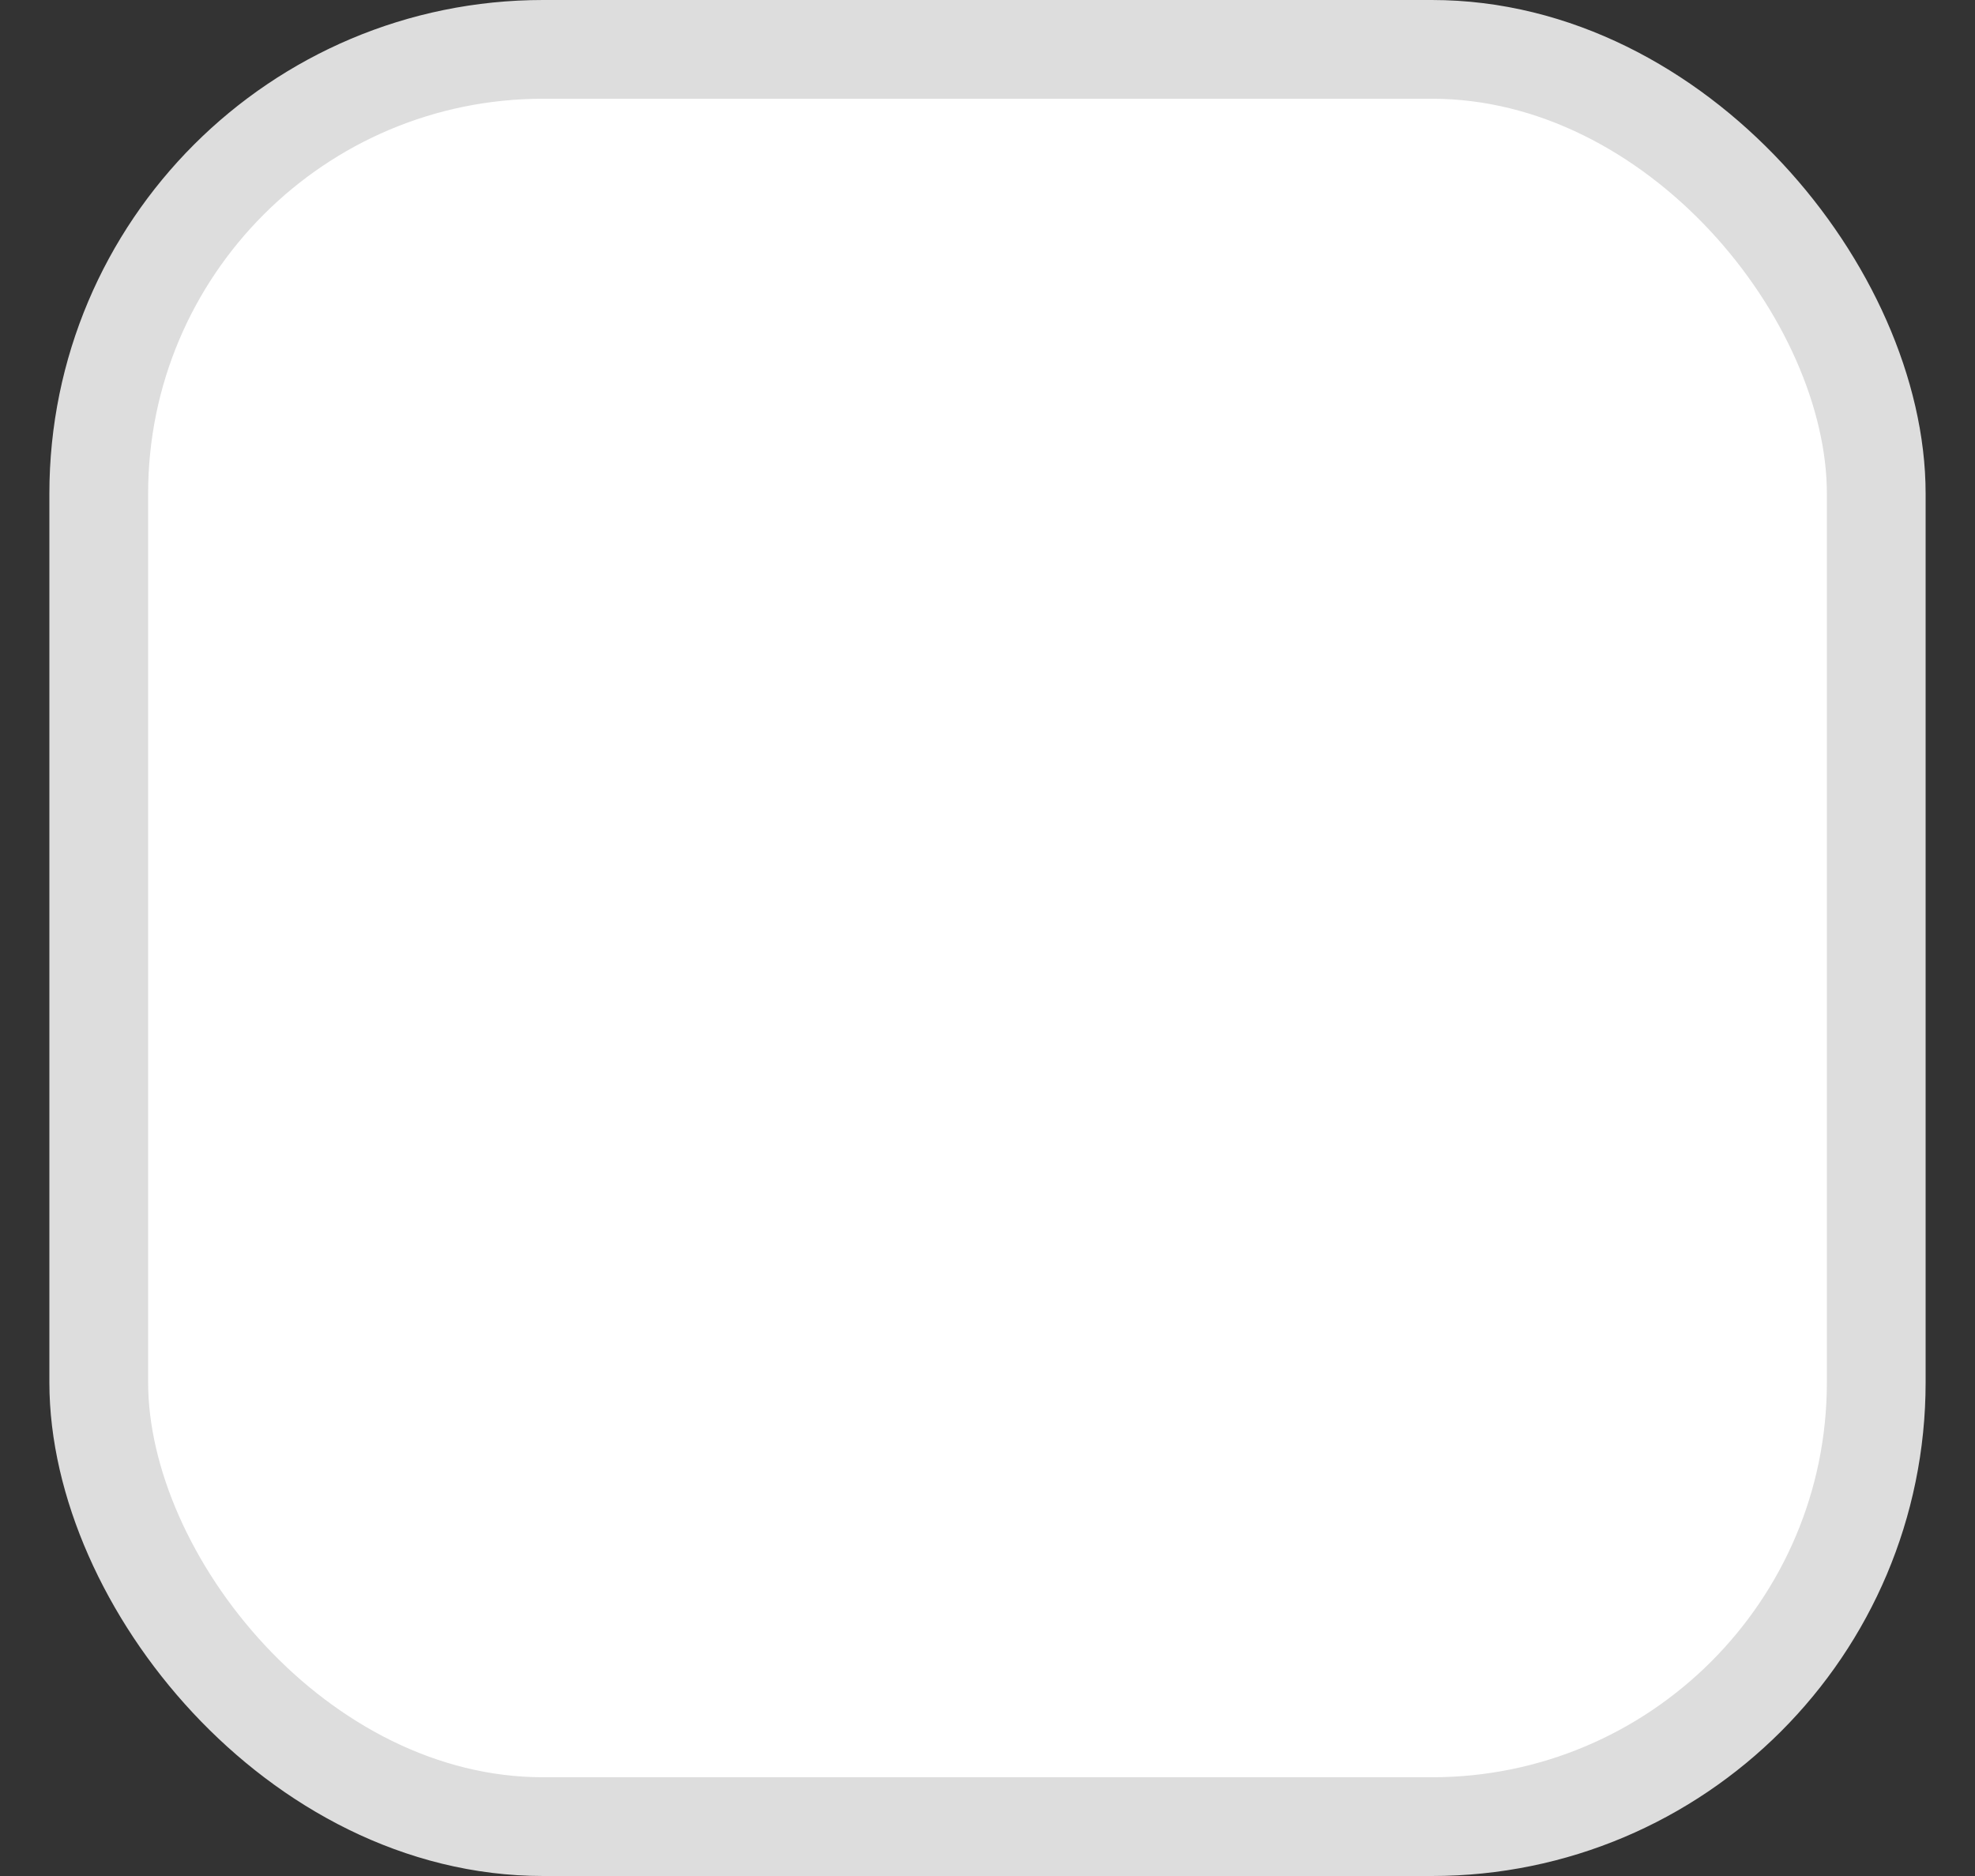 <svg width="20" height="19" viewBox="0 0 20 19" fill="none" xmlns="http://www.w3.org/2000/svg">
    <rect x="0" y="0" width="20" height="19" fill="#333333" stroke="none"/>
    <rect x="1" y="0.5" width="18" height="18" rx="4.5" fill="white" stroke="#DDDDDD"/>
</svg>

